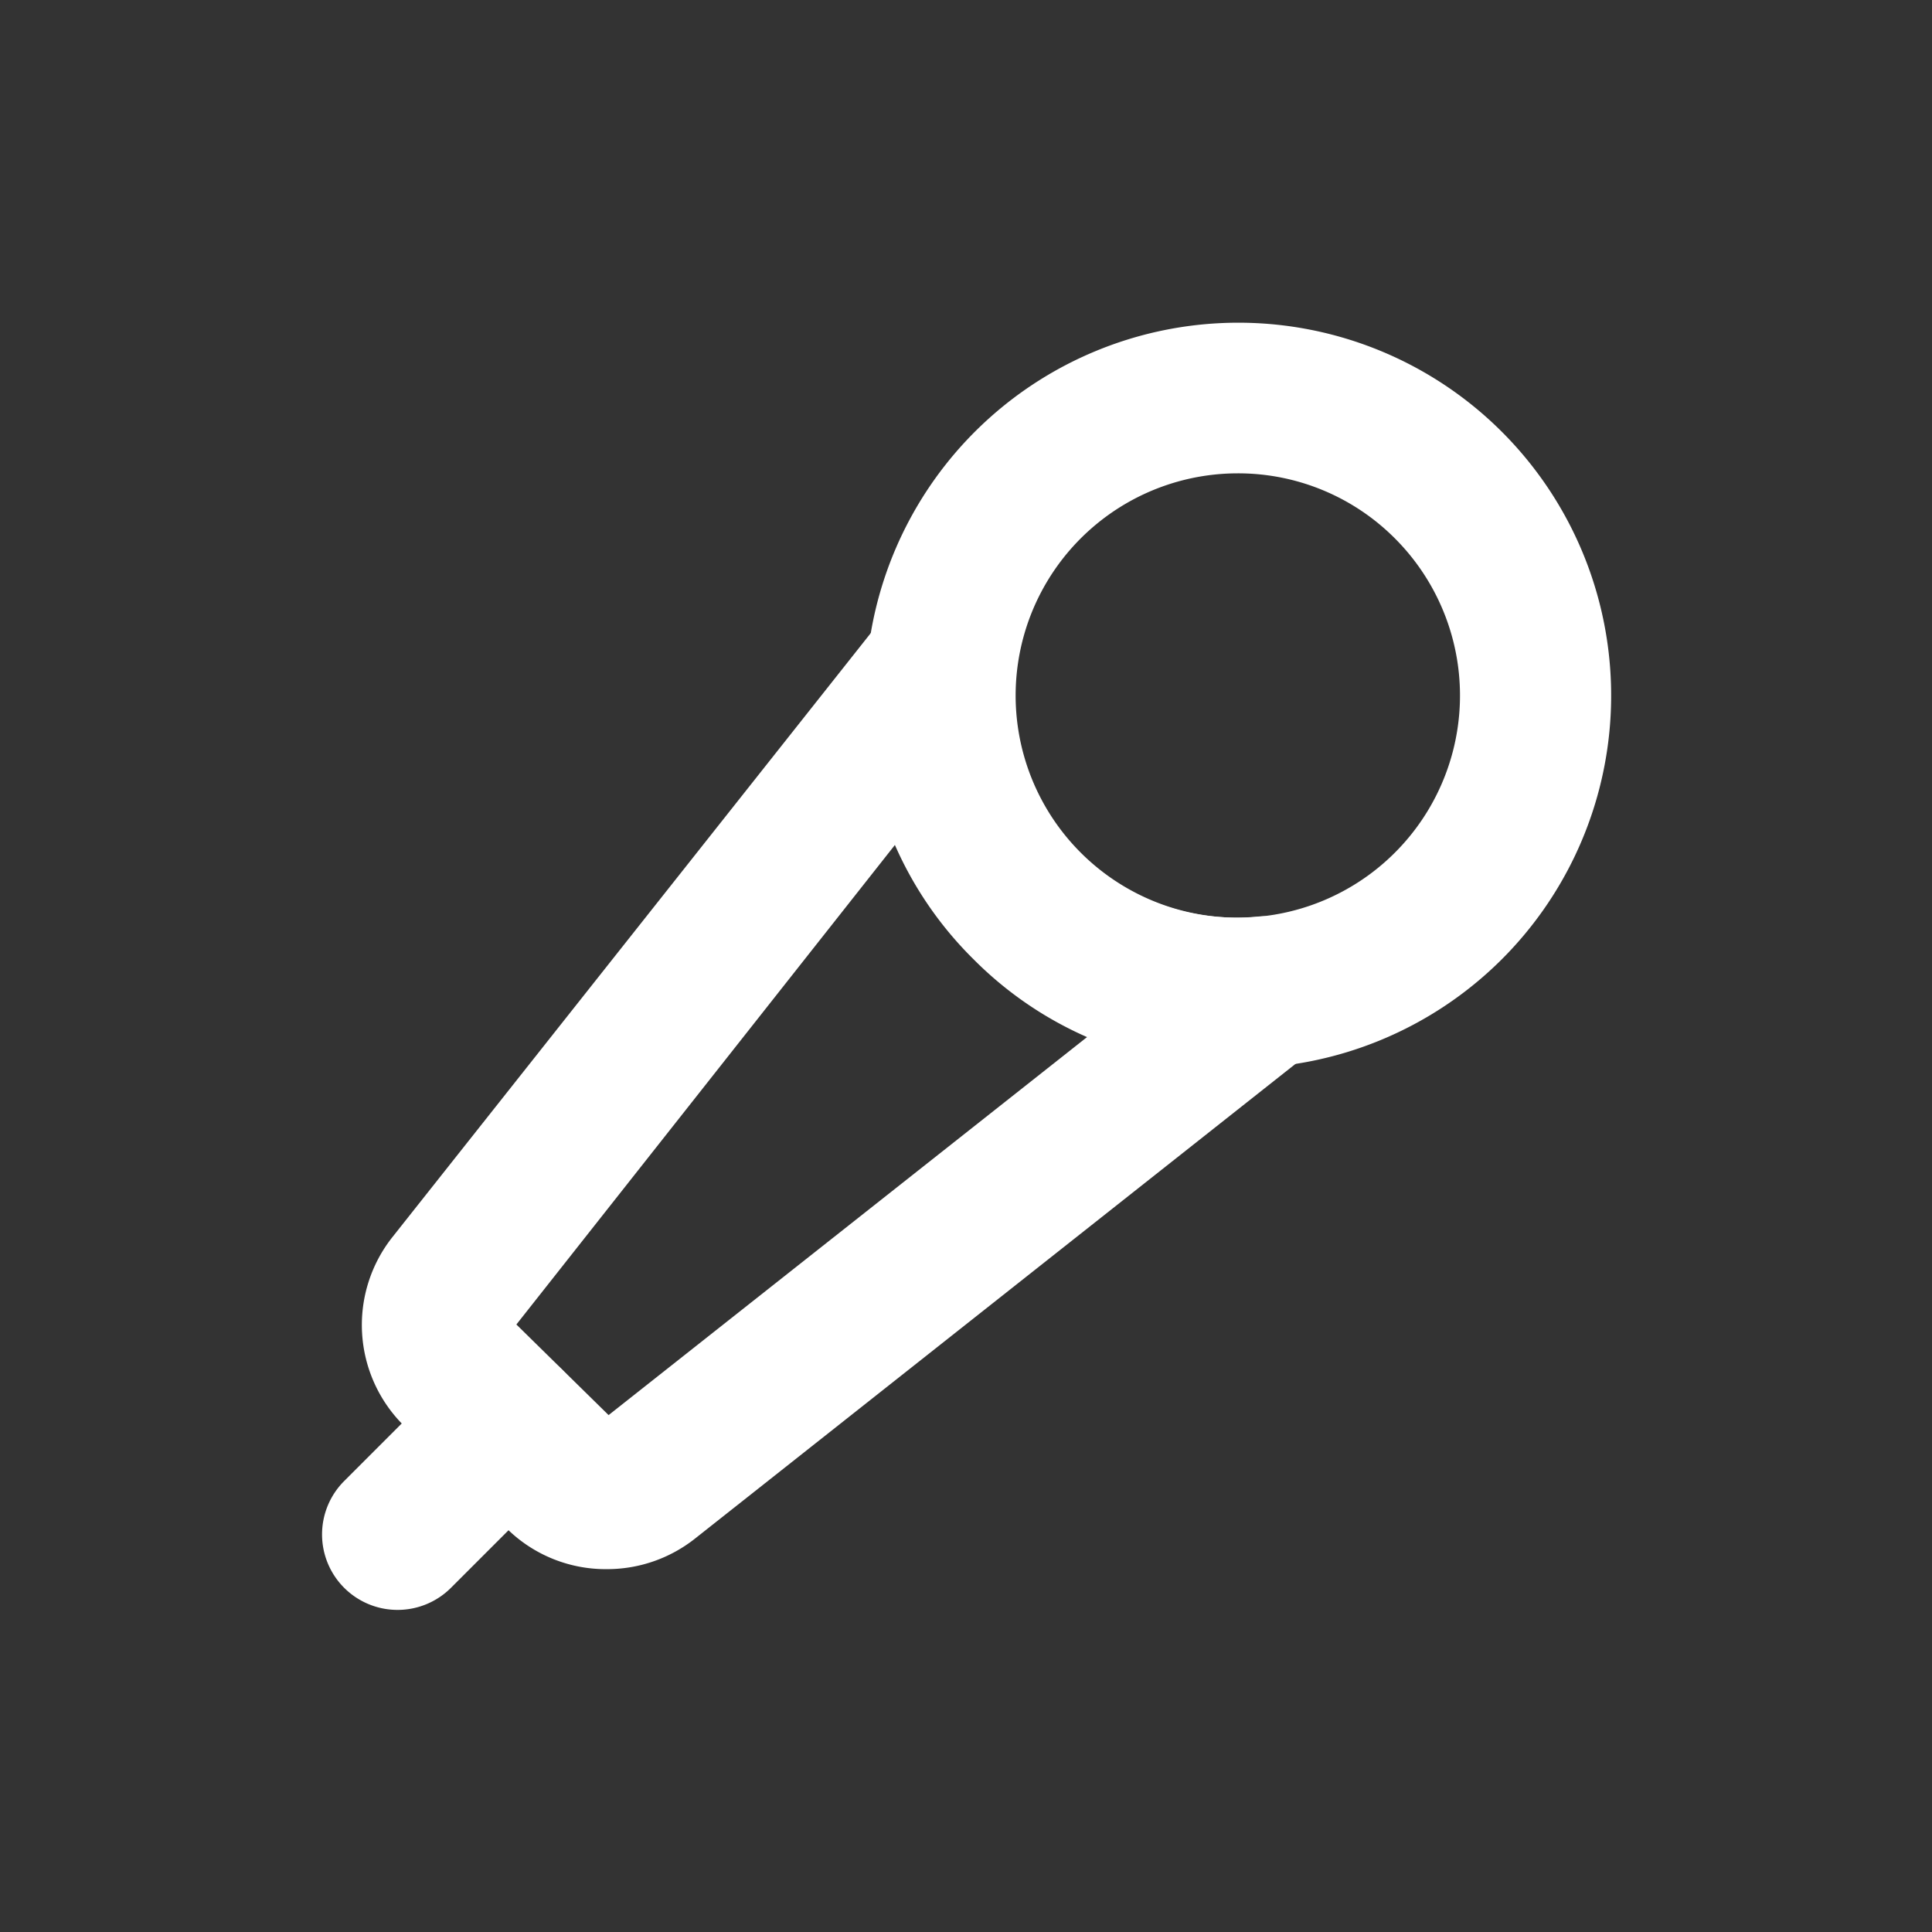 <!DOCTYPE svg PUBLIC "-//W3C//DTD SVG 1.1//EN" "http://www.w3.org/Graphics/SVG/1.1/DTD/svg11.dtd">
<!-- Uploaded to: SVG Repo, www.svgrepo.com, Transformed by: SVG Repo Mixer Tools -->
<svg fill="#ffffff" width="800px" height="800px" viewBox="0 0 64 64" data-name="Layer 1" id="Layer_1" xmlns="http://www.w3.org/2000/svg" stroke="#ffffff">
<rect x="0" y="0" width="64" height="64" fill="#333333" stroke="none"/>
<g id="SVGRepo_bgCarrier" stroke-width="0"/>
<g id="SVGRepo_tracerCarrier" stroke-linecap="round" stroke-linejoin="round"/>
<g id="SVGRepo_iconCarrier">
<path d="M41,34.89a11.85,11.85,0,1,1,8.39-3.46A11.86,11.86,0,0,1,41,34.89Zm0-19.71a7.86,7.86,0,1,0,5.56,2.3A7.83,7.83,0,0,0,41,15.18Z"/>
<path d="M20.11,51.48a4.16,4.16,0,0,1-3-1.23l-3.39-3.39a4.19,4.19,0,0,1-.32-5.58L29.58,20.85a2,2,0,0,1,3.56,1.43A7.85,7.85,0,0,0,35.4,28.6h0a7.86,7.86,0,0,0,6.32,2.26,2,2,0,0,1,1.43,3.56L22.72,50.57A4.19,4.19,0,0,1,20.11,51.48ZM29.79,27,16.56,43.76a.23.23,0,0,0,0,.28L20,47.42a.21.21,0,0,0,.28,0L37,34.21a11.72,11.72,0,0,1-4.39-2.78h0A11.72,11.72,0,0,1,29.79,27Z"/>
<path d="M13.17,52.83a2,2,0,0,1-1.41-3.42l3.68-3.68a2,2,0,1,1,2.83,2.83l-3.68,3.68A2,2,0,0,1,13.17,52.83Z"/>
</g>
</svg>